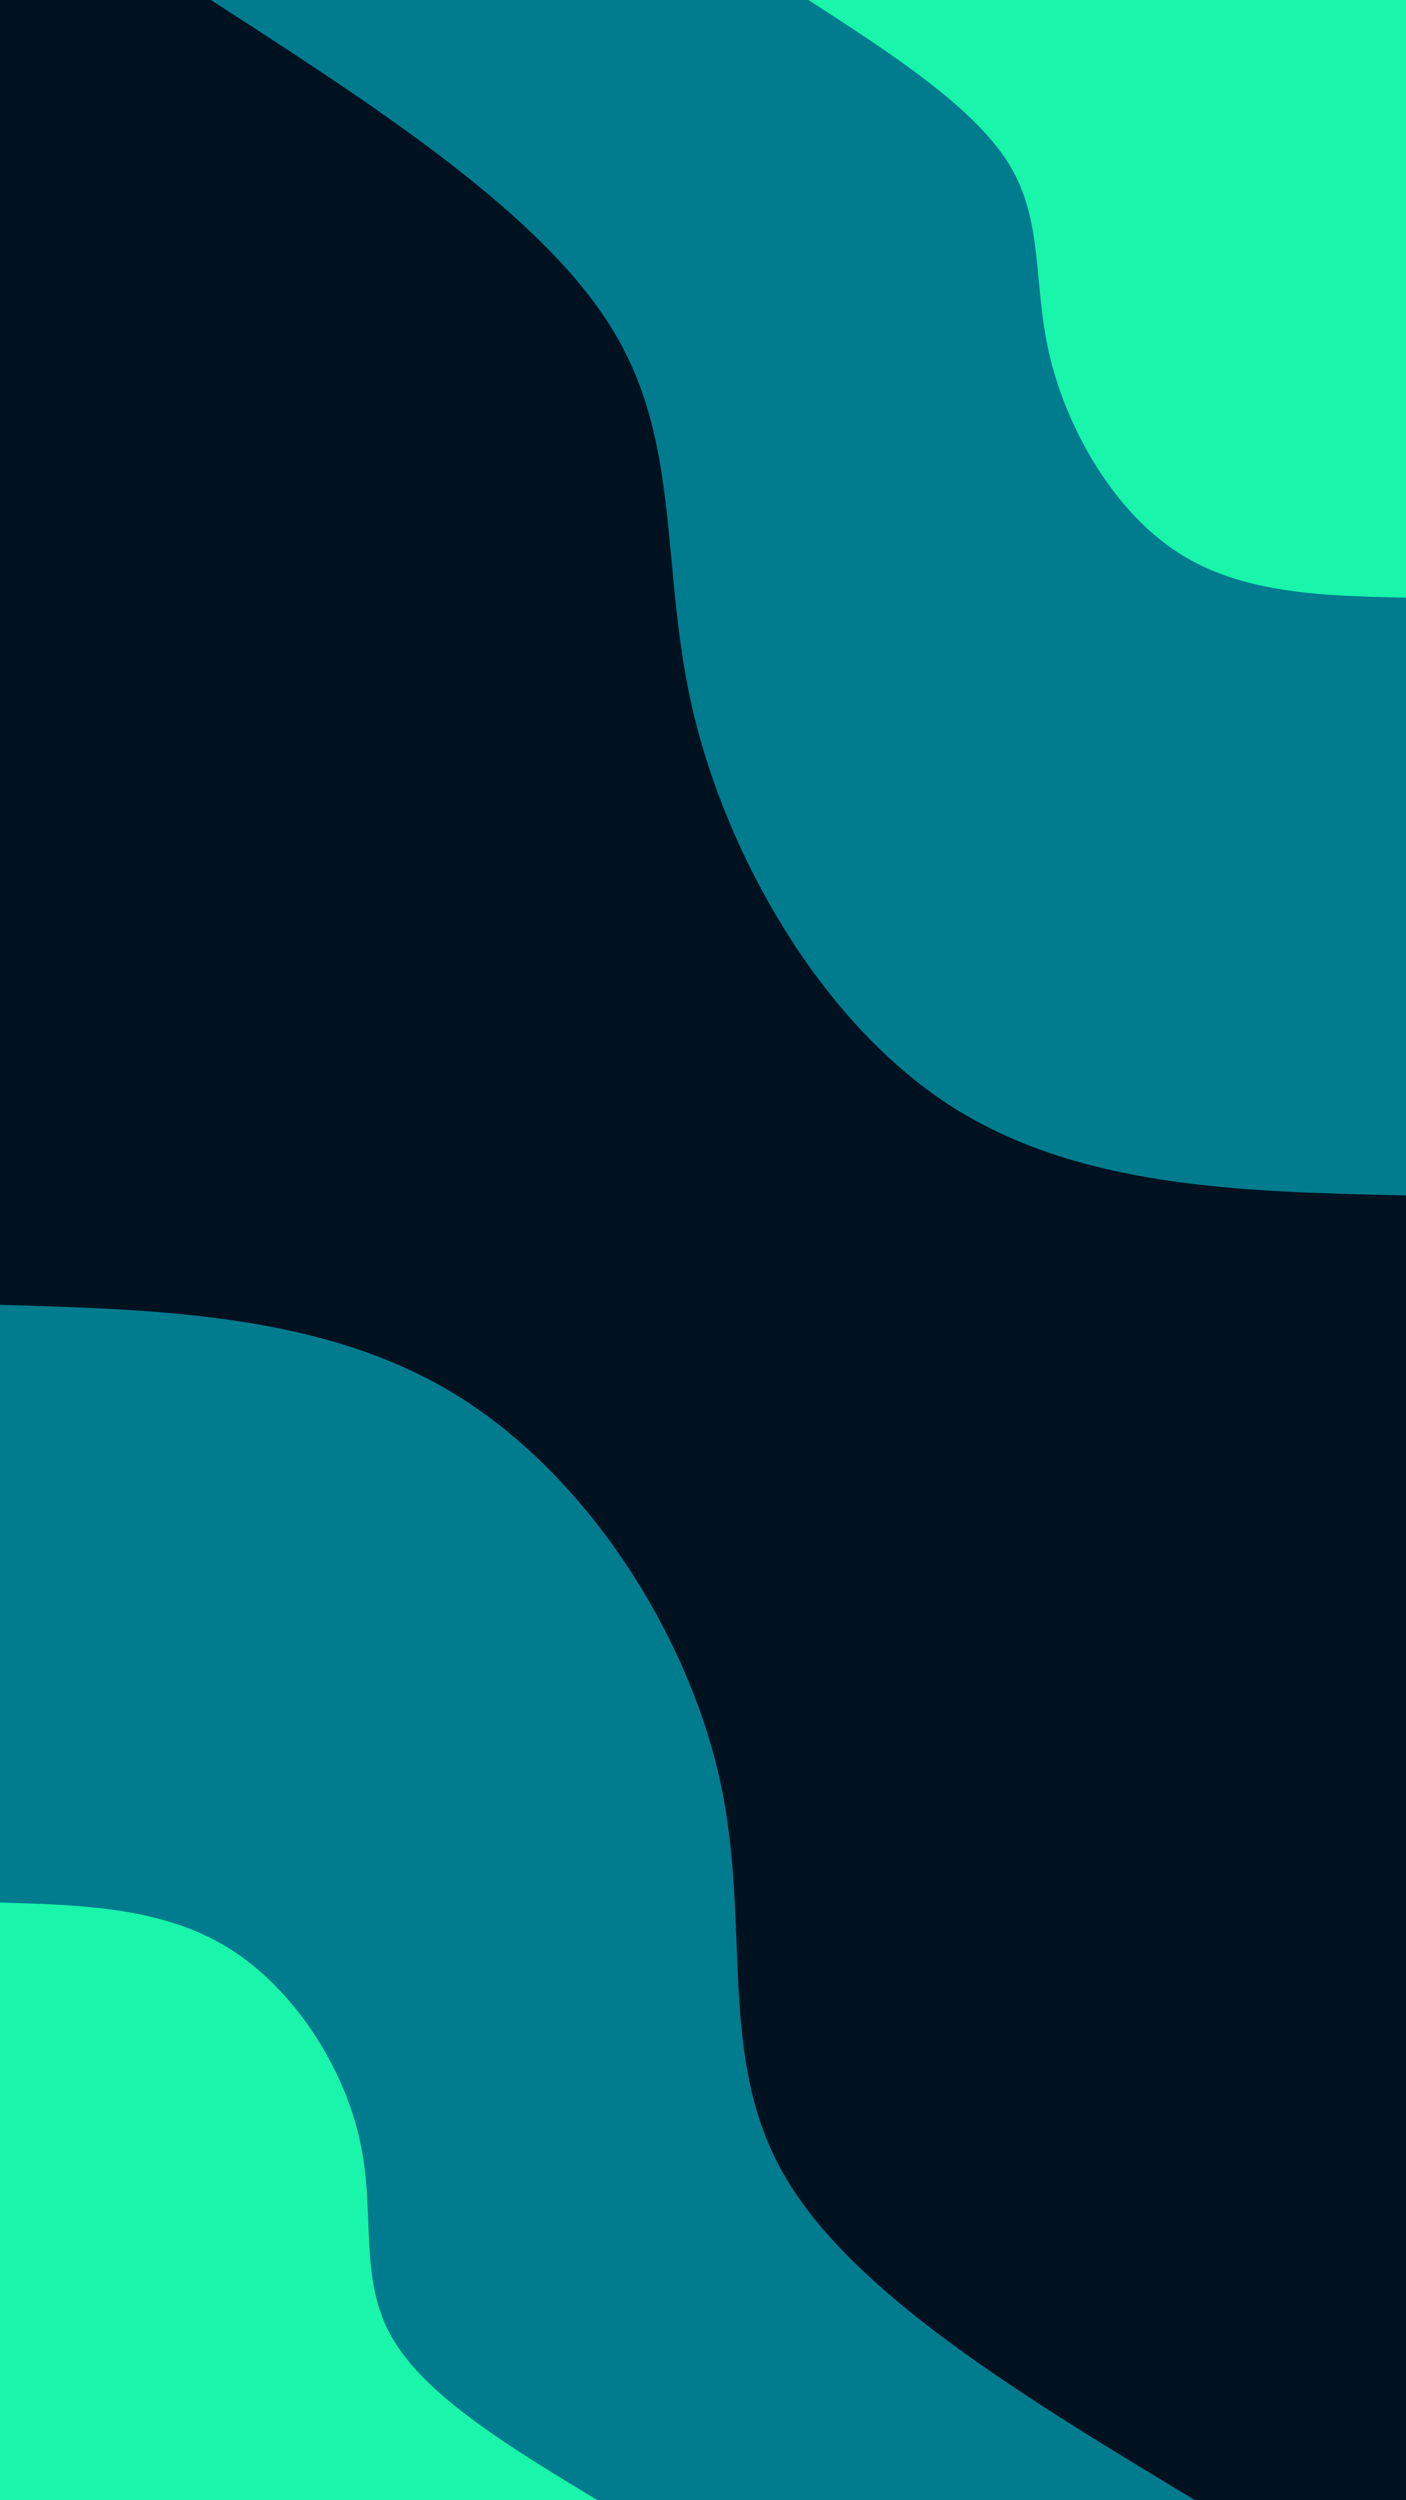 <svg id="visual" viewBox="0 0 540 960" width="540" height="960" xmlns="http://www.w3.org/2000/svg" xmlns:xlink="http://www.w3.org/1999/xlink" version="1.1"><rect x="0" y="0" width="540" height="960" fill="#001220"></rect><defs><linearGradient id="grad1_0" x1="0%" y1="0%" x2="100%" y2="100%"><stop offset="30%" stop-color="#19f5aa" stop-opacity="1"></stop><stop offset="70%" stop-color="#19f5aa" stop-opacity="1"></stop></linearGradient></defs><defs><linearGradient id="grad1_1" x1="0%" y1="0%" x2="100%" y2="100%"><stop offset="30%" stop-color="#19f5aa" stop-opacity="1"></stop><stop offset="70%" stop-color="#001220" stop-opacity="1"></stop></linearGradient></defs><defs><linearGradient id="grad2_0" x1="0%" y1="0%" x2="100%" y2="100%"><stop offset="30%" stop-color="#19f5aa" stop-opacity="1"></stop><stop offset="70%" stop-color="#19f5aa" stop-opacity="1"></stop></linearGradient></defs><defs><linearGradient id="grad2_1" x1="0%" y1="0%" x2="100%" y2="100%"><stop offset="30%" stop-color="#001220" stop-opacity="1"></stop><stop offset="70%" stop-color="#19f5aa" stop-opacity="1"></stop></linearGradient></defs><g transform="translate(540, 0)"><path d="M0 459C-63.2 457.6 -126.3 456.2 -175.7 424.1C-225 391.9 -260.5 329 -273.7 273.7C-286.8 218.3 -277.7 170.6 -304.9 126.3C-332.1 81.9 -395.5 41 -459 0L0 0Z" fill="#007c8e"></path><path d="M0 229.5C-31.6 228.8 -63.2 228.1 -87.8 212C-112.5 196 -130.2 164.5 -136.8 136.8C-143.4 109.2 -138.9 85.3 -152.4 63.1C-166 41 -197.8 20.5 -229.5 0L0 0Z" fill="#19f5aa"></path></g><g transform="translate(0, 960)"><path d="M0 -459C62.6 -457.2 125.3 -455.3 175.7 -424.1C226.1 -392.8 264.2 -332.2 276.5 -276.5C288.7 -220.8 275.1 -170 301.2 -124.8C327.3 -79.5 393.1 -39.7 459 0L0 0Z" fill="#007c8e"></path><path d="M0 -229.5C31.3 -228.6 62.6 -227.7 87.8 -212C113 -196.4 132.1 -166.1 138.2 -138.2C144.4 -110.4 137.5 -85 150.6 -62.4C163.6 -39.7 196.6 -19.9 229.5 0L0 0Z" fill="#19f5aa"></path></g></svg>